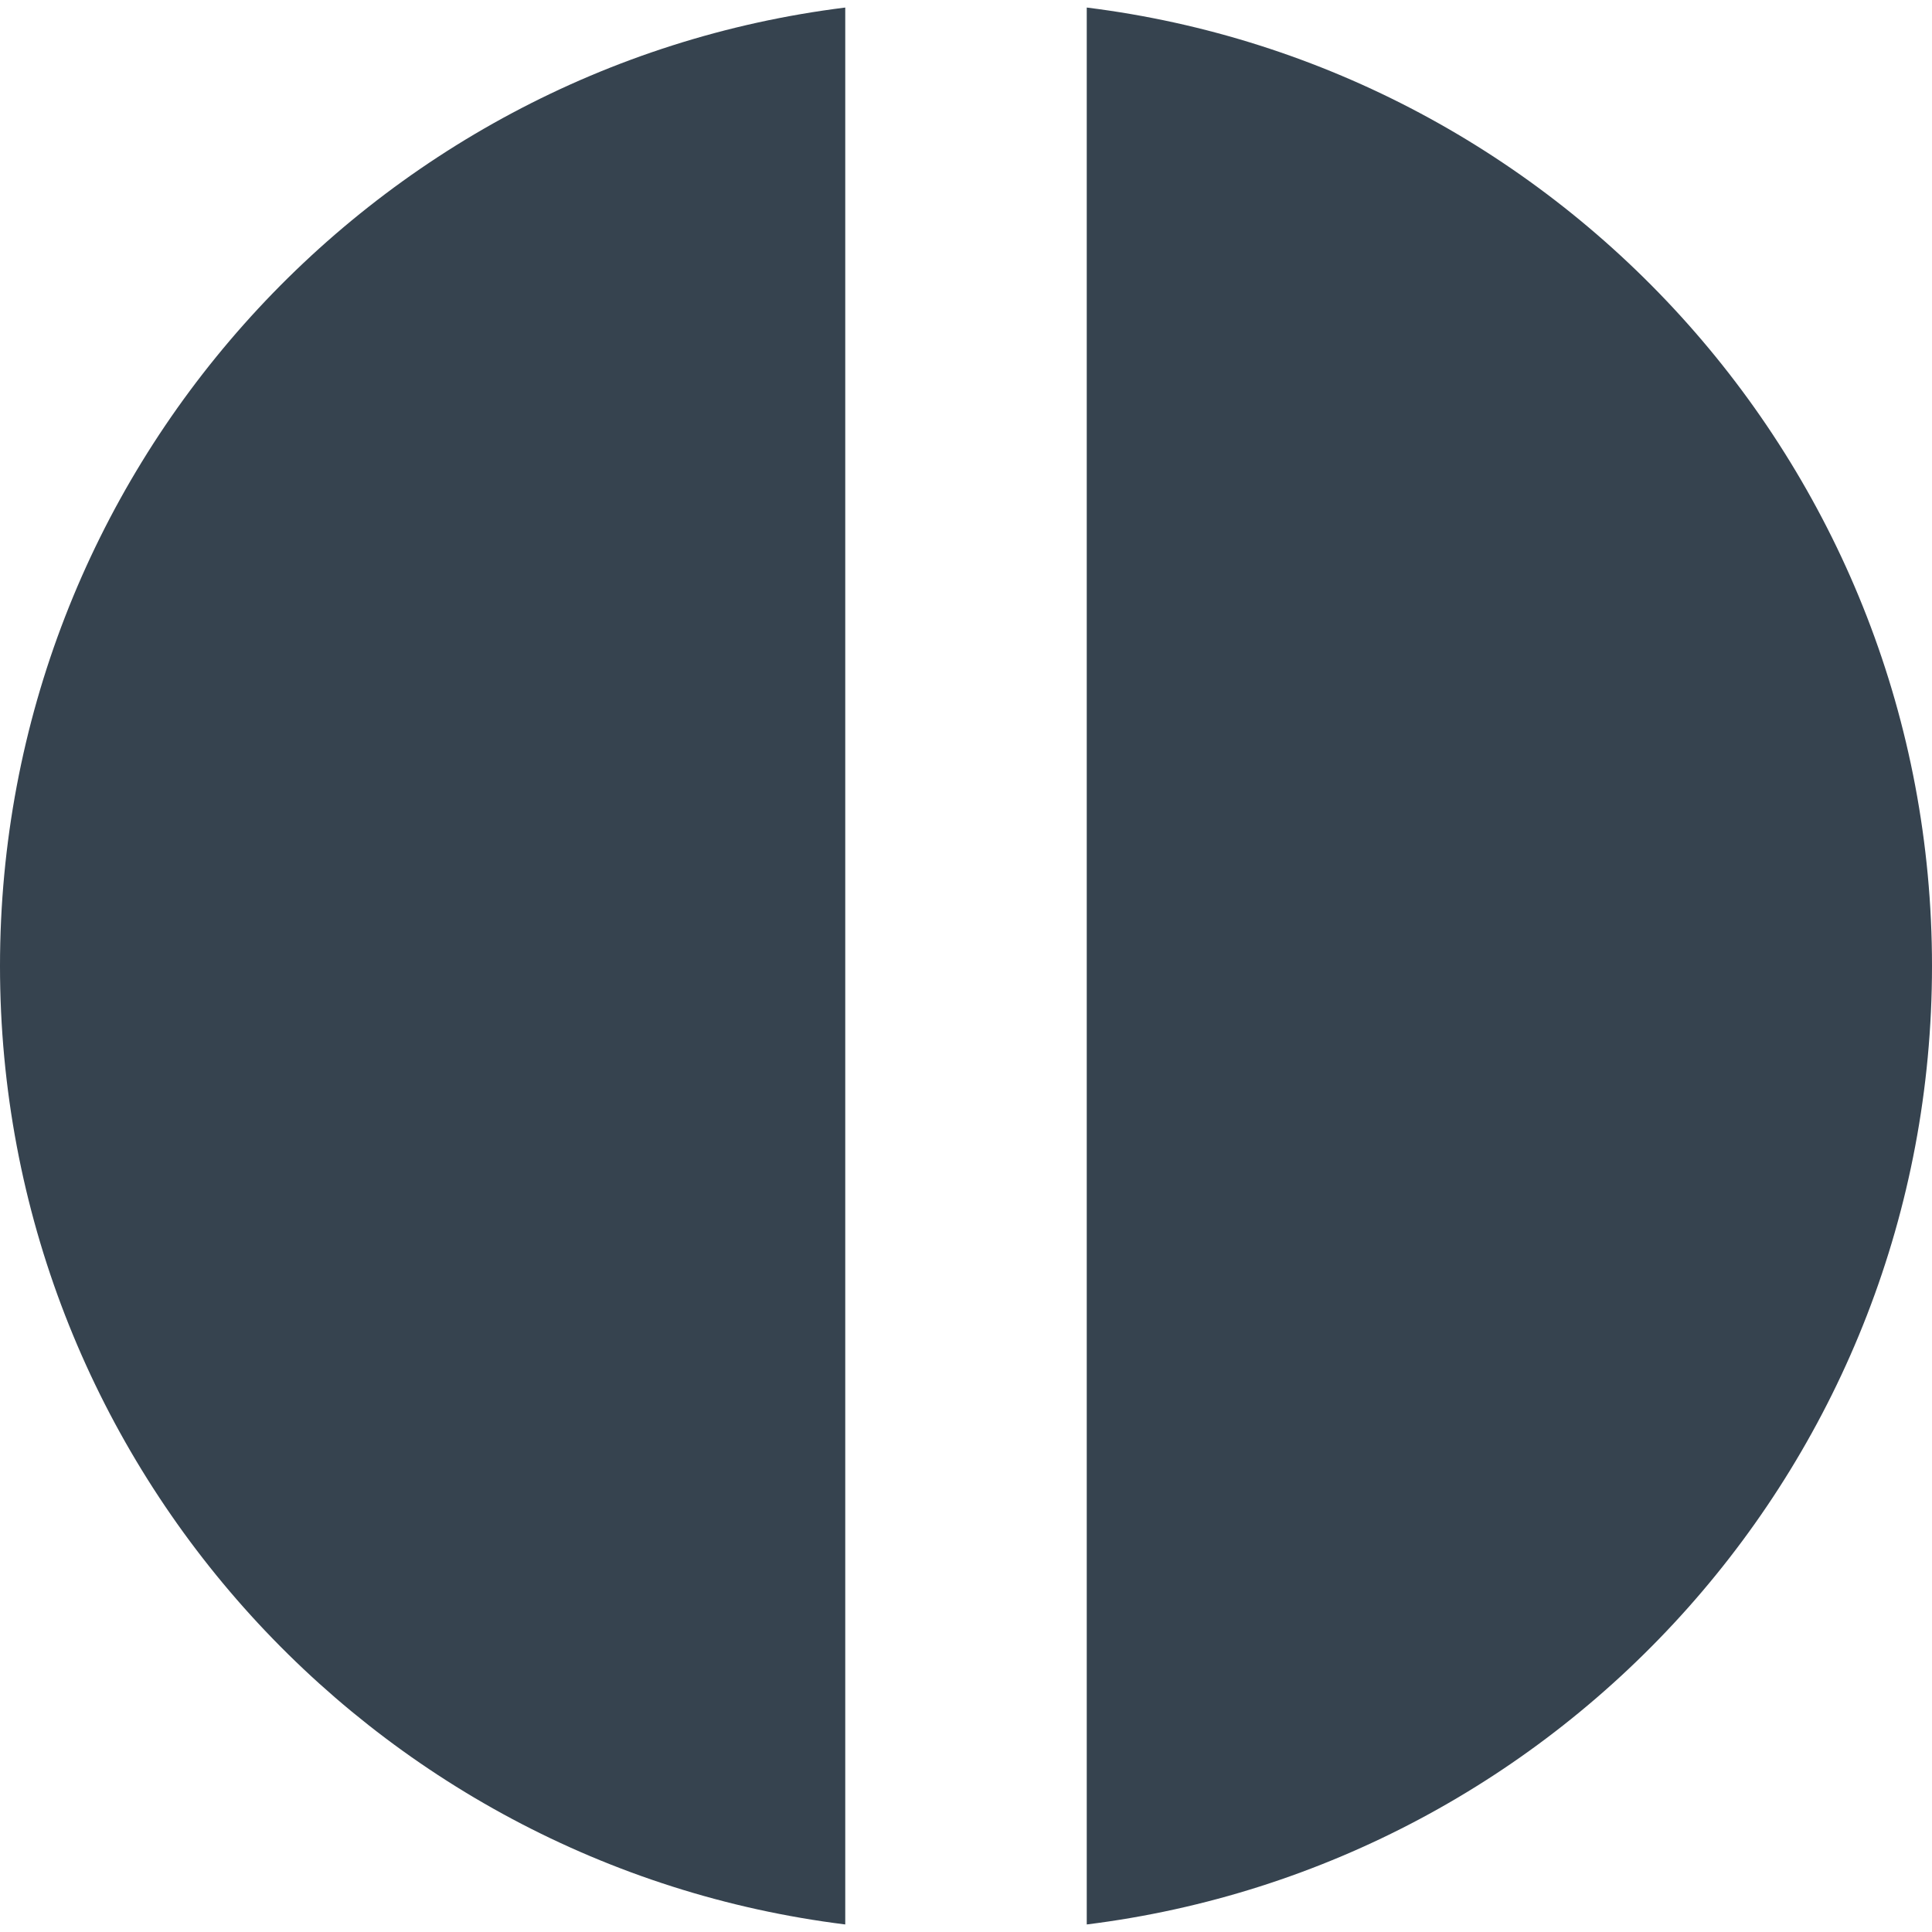 <svg version="1.1" xmlns="http://www.w3.org/2000/svg" x="0" y="0" viewBox="0 0 512 512" xml:space="preserve"><path d="M224 510C97.7 494.3 0 386.5 0 256S97.7 17.7 224 2v508zm64 0c126.3-15.7 224-123.5 224-254S414.3 17.7 288 2v508z" fill="#36434f"/></svg>